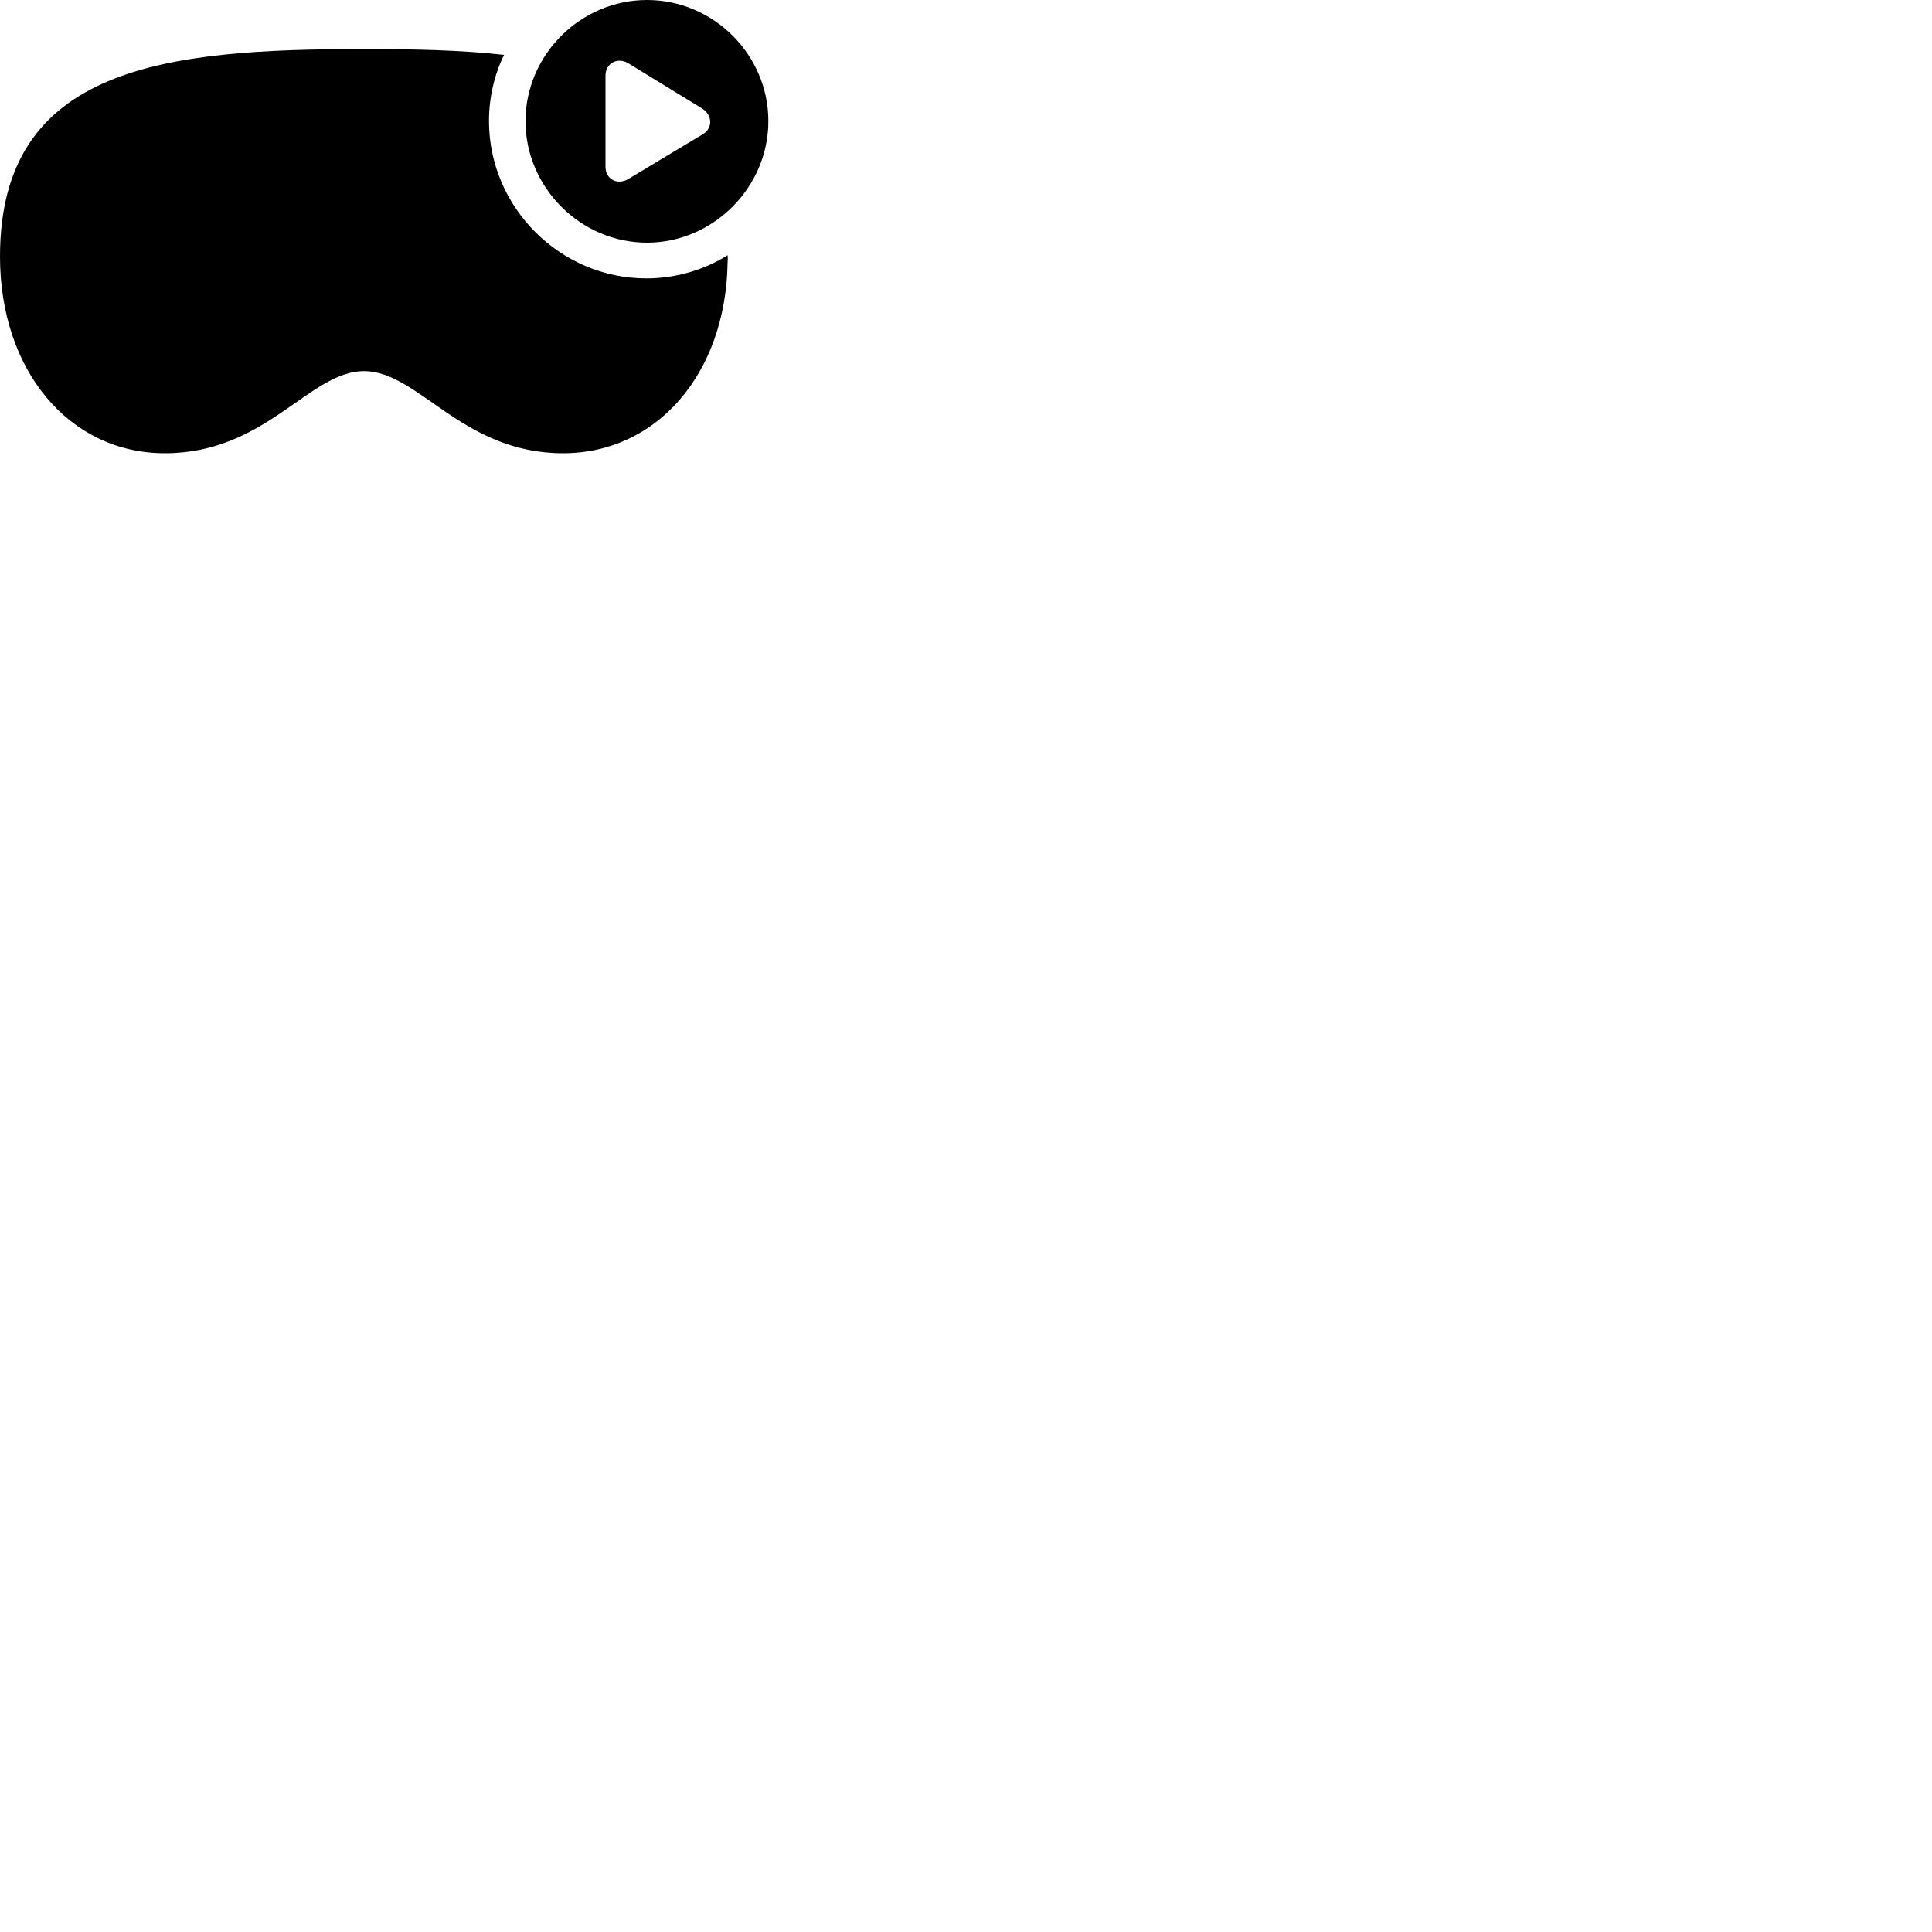 
        <svg xmlns="http://www.w3.org/2000/svg" viewBox="0 0 100 100">
            <path d="M33.49 12.56C36.91 12.56 39.77 9.7 39.77 6.27C39.77 2.84 36.94 0 33.49 0C30.05 0 27.2 2.84 27.2 6.27C27.2 9.7 30.05 12.56 33.49 12.56ZM8.54 23.46C13.78 23.46 16.01 19.21 18.84 19.21C21.67 19.21 23.91 23.46 29.14 23.46C34.02 23.46 37.56 19.32 37.66 13.62C37.66 13.49 37.68 13.34 37.66 13.21C36.45 13.97 34.99 14.41 33.45 14.41C28.99 14.41 25.31 10.73 25.31 6.27C25.31 5.05 25.58 3.88 26.09 2.84C23.85 2.59 21.4 2.54 18.84 2.54C8.63 2.54 0 3.4 0 13.28C0 19.15 3.56 23.46 8.54 23.46ZM31.34 8.64V3.91C31.34 3.26 31.98 2.94 32.53 3.28L36.35 5.62C36.89 5.98 36.89 6.63 36.39 6.94L32.53 9.26C31.98 9.6 31.34 9.29 31.34 8.64Z" />
        </svg>
    